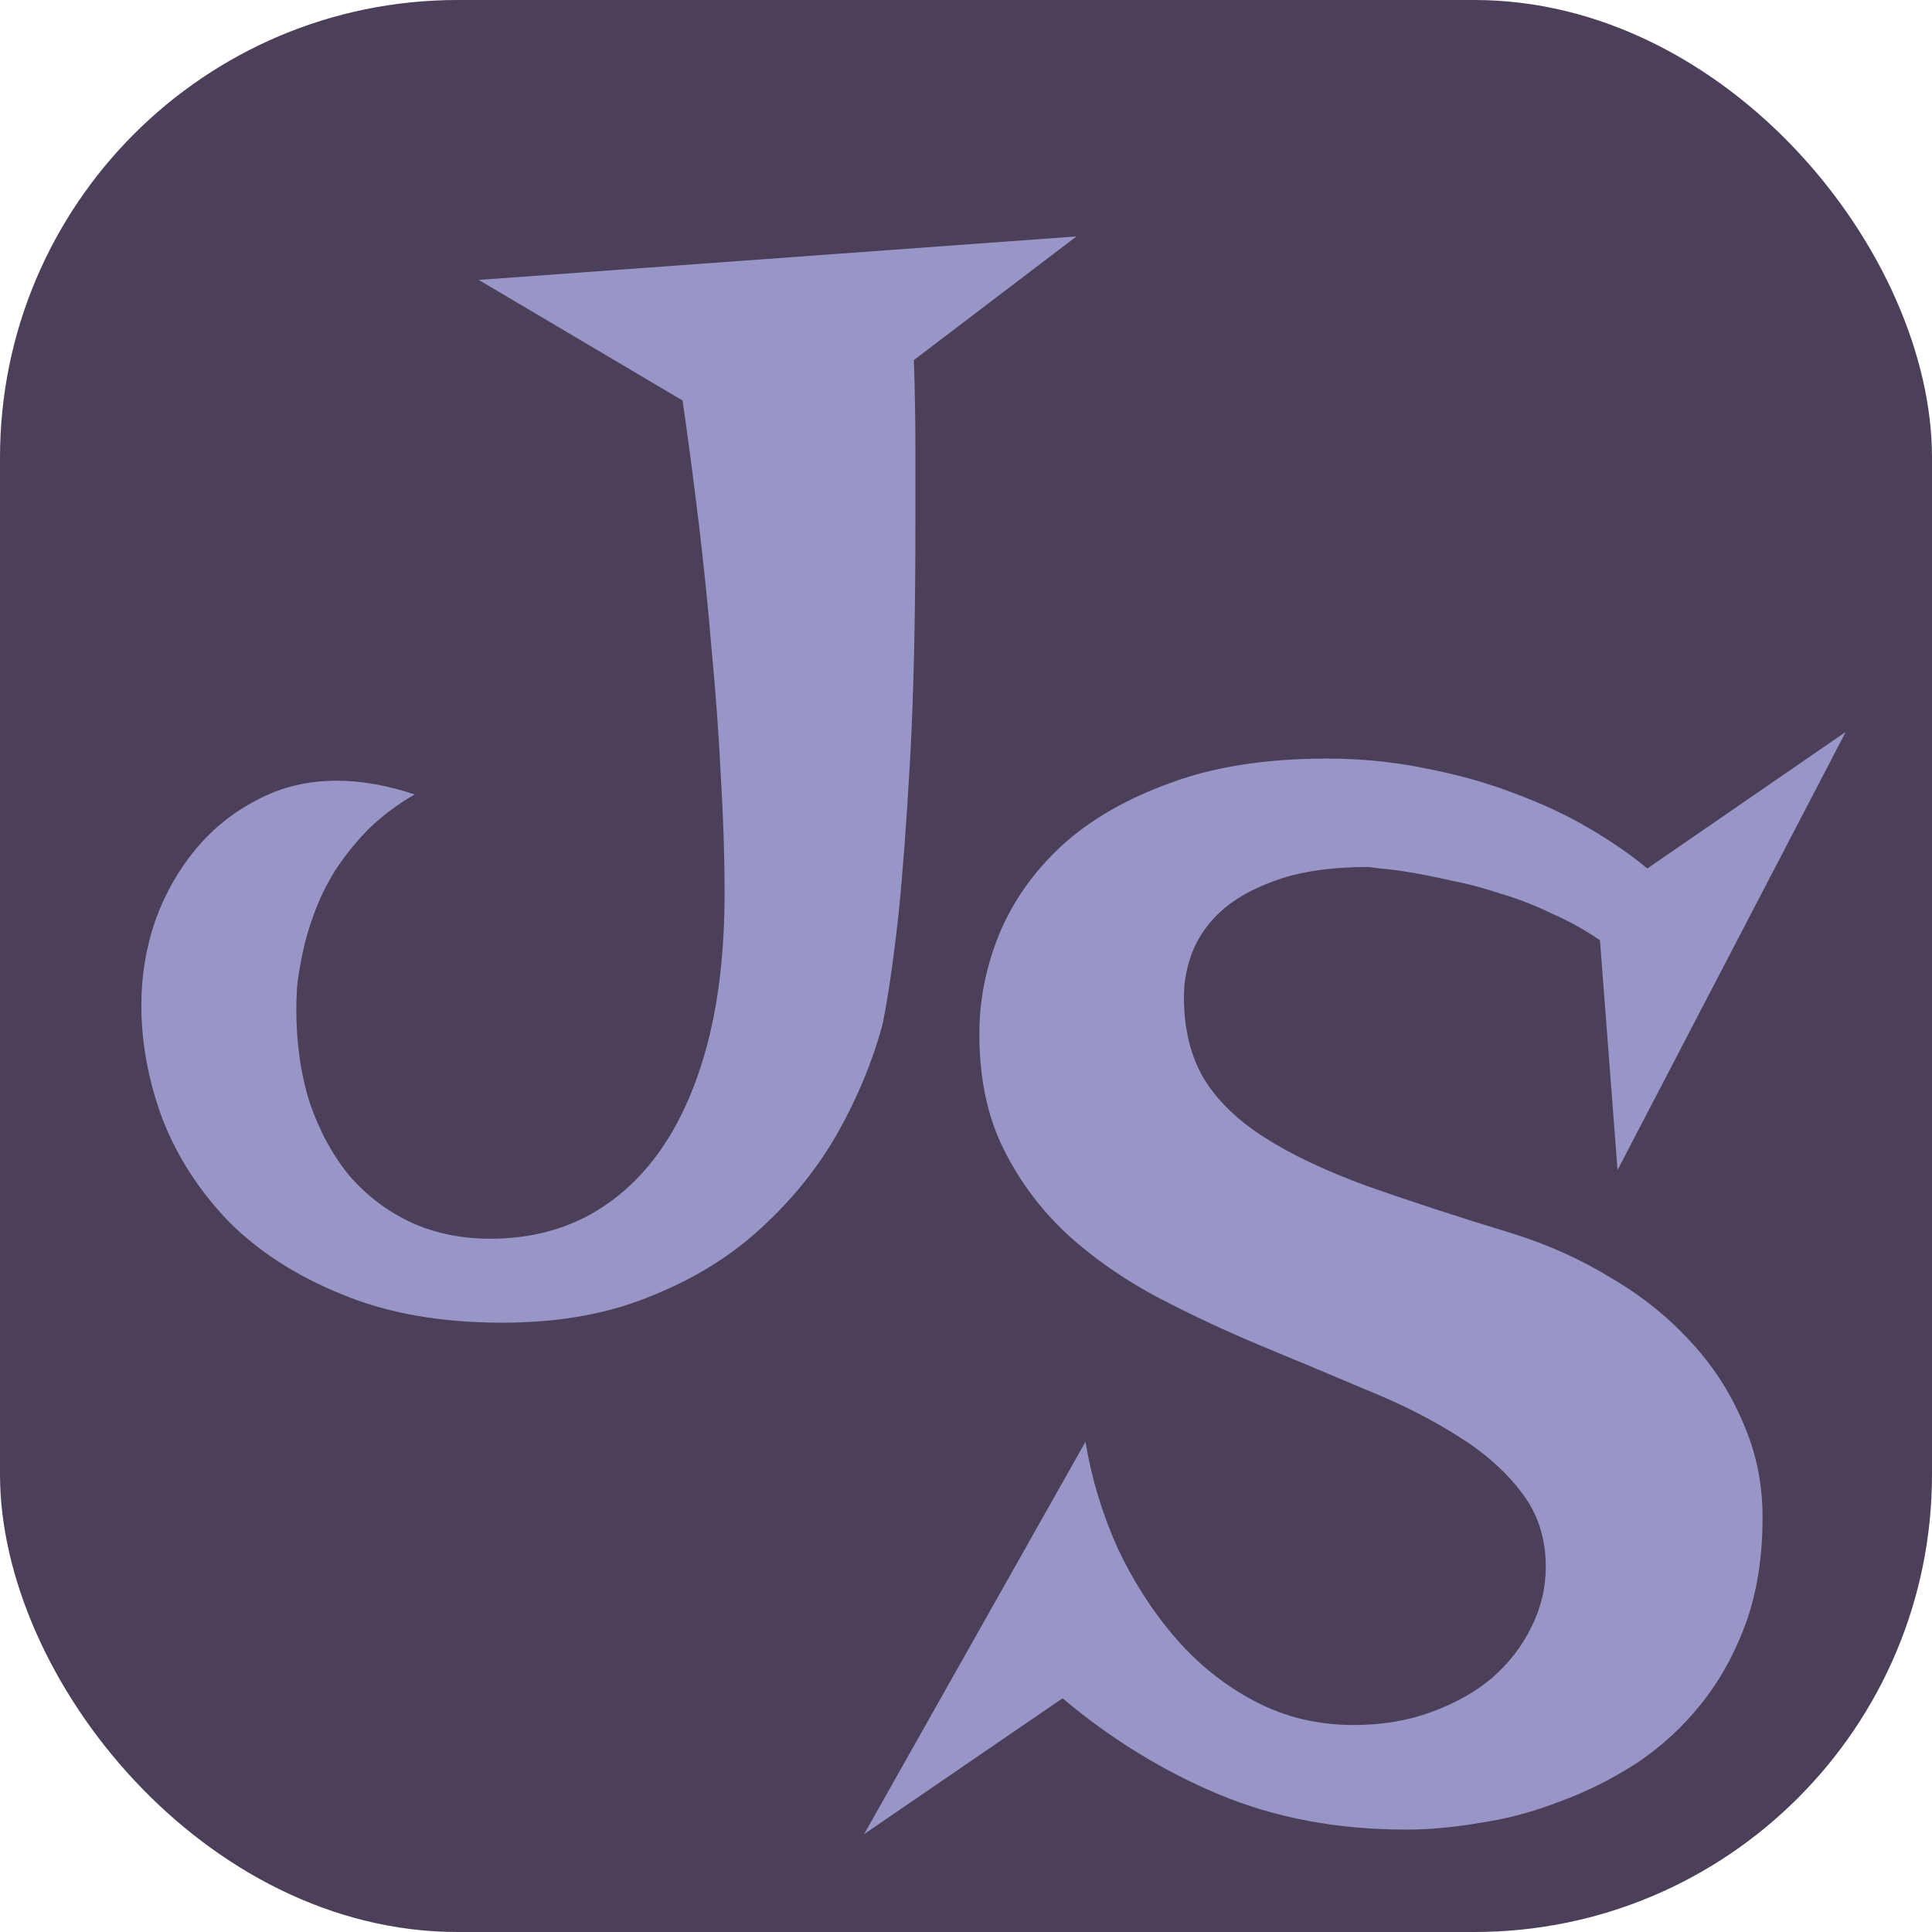 <svg width="152" height="152" viewBox="0 0 152 152" fill="none" xmlns="http://www.w3.org/2000/svg">
<rect width="152" height="152" rx="36" fill="#4B3F59"/>
<g filter="url(#filter0_d)">
<path d="M104.377 55.681C107.1 55.681 109.702 55.941 112.185 56.461C114.707 56.942 117.049 57.602 119.211 58.443C121.374 59.244 123.335 60.165 125.097 61.206C126.859 62.247 128.36 63.288 129.602 64.329L145.217 53.579L127.259 88.052L125.878 69.975C124.717 69.174 123.456 68.473 122.094 67.873C120.773 67.232 119.432 66.711 118.07 66.311C116.749 65.871 115.468 65.53 114.227 65.29C112.985 65.01 111.884 64.79 110.923 64.629C109.962 64.469 109.182 64.369 108.581 64.329C108.021 64.249 107.72 64.209 107.68 64.209C104.958 64.209 102.675 64.509 100.833 65.11C98.992 65.71 97.49 66.491 96.329 67.452C95.208 68.413 94.387 69.514 93.867 70.755C93.386 71.957 93.146 73.178 93.146 74.419C93.146 76.941 93.666 79.084 94.707 80.845C95.749 82.567 97.33 84.108 99.452 85.47C101.574 86.831 104.277 88.112 107.56 89.314C110.843 90.475 114.707 91.736 119.151 93.097C121.834 93.938 124.356 95.079 126.719 96.52C129.121 97.922 131.203 99.584 132.965 101.505C134.727 103.387 136.108 105.509 137.109 107.872C138.15 110.194 138.67 112.696 138.67 115.379C138.67 118.502 138.23 121.285 137.349 123.727C136.468 126.129 135.287 128.251 133.806 130.093C132.364 131.895 130.683 133.437 128.761 134.718C126.839 135.959 124.837 136.96 122.755 137.721C120.713 138.521 118.631 139.082 116.509 139.402C114.427 139.763 112.465 139.943 110.623 139.943C105.218 139.943 100.313 139.022 95.909 137.18C91.504 135.338 87.4 132.816 83.597 129.613L67.981 140.303L85.398 109.433C85.879 112.316 86.72 115.099 87.921 117.781C89.162 120.424 90.684 122.786 92.485 124.868C94.287 126.95 96.369 128.612 98.731 129.853C101.094 131.094 103.676 131.715 106.479 131.715C108.721 131.715 110.763 131.375 112.605 130.694C114.487 130.013 116.088 129.112 117.41 127.991C118.731 126.83 119.752 125.509 120.473 124.027C121.233 122.506 121.614 120.924 121.614 119.283C121.614 117 120.973 115.039 119.692 113.397C118.411 111.715 116.729 110.234 114.647 108.953C112.565 107.631 110.183 106.43 107.5 105.349C104.857 104.228 102.135 103.087 99.332 101.926C96.529 100.765 93.787 99.483 91.104 98.082C88.461 96.681 86.099 95.039 84.017 93.157C81.935 91.235 80.253 88.993 78.972 86.431C77.691 83.868 77.05 80.845 77.05 77.362C77.05 74.679 77.571 72.057 78.612 69.494C79.693 66.892 81.335 64.569 83.537 62.527C85.779 60.485 88.622 58.844 92.065 57.602C95.508 56.321 99.612 55.681 104.377 55.681Z" fill="#ABAAE2" fill-opacity="0.8"/>
</g>
<g filter="url(#filter1_d)">
<path d="M84.692 14.6L71.899 24.329C71.98 26.731 72.019 29.014 72.019 31.176C72.019 33.298 72.019 35.36 72.019 37.362C72.019 44.689 71.879 50.835 71.599 55.8C71.319 60.725 71.019 64.749 70.698 67.872C70.298 71.515 69.877 74.418 69.437 76.58C68.676 79.423 67.515 82.246 65.954 85.048C64.392 87.811 62.39 90.314 59.948 92.556C57.545 94.798 54.643 96.6 51.239 97.961C47.876 99.362 43.972 100.063 39.528 100.063C34.683 100.063 30.479 99.322 26.916 97.841C23.352 96.399 20.389 94.498 18.027 92.135C15.705 89.733 13.963 87.05 12.802 84.087C11.681 81.085 11.12 78.082 11.12 75.079C11.12 72.796 11.48 70.594 12.201 68.472C12.962 66.35 14.023 64.468 15.384 62.827C16.746 61.185 18.367 59.884 20.249 58.923C22.131 57.922 24.213 57.421 26.495 57.421C28.417 57.421 30.459 57.782 32.621 58.502C31.18 59.343 29.939 60.284 28.898 61.325C27.896 62.366 27.036 63.447 26.315 64.568C25.634 65.689 25.094 66.811 24.693 67.932C24.293 69.013 23.993 70.054 23.793 71.055C23.592 72.016 23.452 72.876 23.372 73.637C23.332 74.398 23.312 74.978 23.312 75.379C23.312 78.102 23.672 80.584 24.393 82.826C25.154 85.028 26.195 86.93 27.516 88.532C28.877 90.093 30.499 91.314 32.381 92.195C34.263 93.036 36.325 93.457 38.567 93.457C41.37 93.457 43.892 92.876 46.134 91.715C48.416 90.514 50.358 88.772 51.96 86.49C53.562 84.207 54.803 81.385 55.684 78.022C56.565 74.618 57.005 70.694 57.005 66.25C57.005 63.327 56.905 60.244 56.705 57.001C56.544 53.718 56.304 50.415 55.984 47.091C55.704 43.728 55.363 40.385 54.963 37.062C54.562 33.738 54.142 30.555 53.702 27.512L37.666 18.023L84.692 14.6Z" fill="#ABAAE2" fill-opacity="0.8"/>
</g>
<defs>
<filter id="filter0_d" x="63.981" y="53.579" width="85.235" height="94.725" filterUnits="userSpaceOnUse" color-interpolation-filters="sRGB">
<feFlood flood-opacity="0" result="BackgroundImageFix"/>
<feColorMatrix in="SourceAlpha" type="matrix" values="0 0 0 0 0 0 0 0 0 0 0 0 0 0 0 0 0 0 127 0"/>
<feOffset dy="4"/>
<feGaussianBlur stdDeviation="2"/>
<feColorMatrix type="matrix" values="0 0 0 0 0 0 0 0 0 0 0 0 0 0 0 0 0 0 0.25 0"/>
<feBlend mode="normal" in2="BackgroundImageFix" result="effect1_dropShadow"/>
<feBlend mode="normal" in="SourceGraphic" in2="effect1_dropShadow" result="shape"/>
</filter>
<filter id="filter1_d" x="7.12" y="14.6" width="81.572" height="93.463" filterUnits="userSpaceOnUse" color-interpolation-filters="sRGB">
<feFlood flood-opacity="0" result="BackgroundImageFix"/>
<feColorMatrix in="SourceAlpha" type="matrix" values="0 0 0 0 0 0 0 0 0 0 0 0 0 0 0 0 0 0 127 0"/>
<feOffset dy="4"/>
<feGaussianBlur stdDeviation="2"/>
<feColorMatrix type="matrix" values="0 0 0 0 0 0 0 0 0 0 0 0 0 0 0 0 0 0 0.25 0"/>
<feBlend mode="normal" in2="BackgroundImageFix" result="effect1_dropShadow"/>
<feBlend mode="normal" in="SourceGraphic" in2="effect1_dropShadow" result="shape"/>
</filter>
</defs>
</svg>
